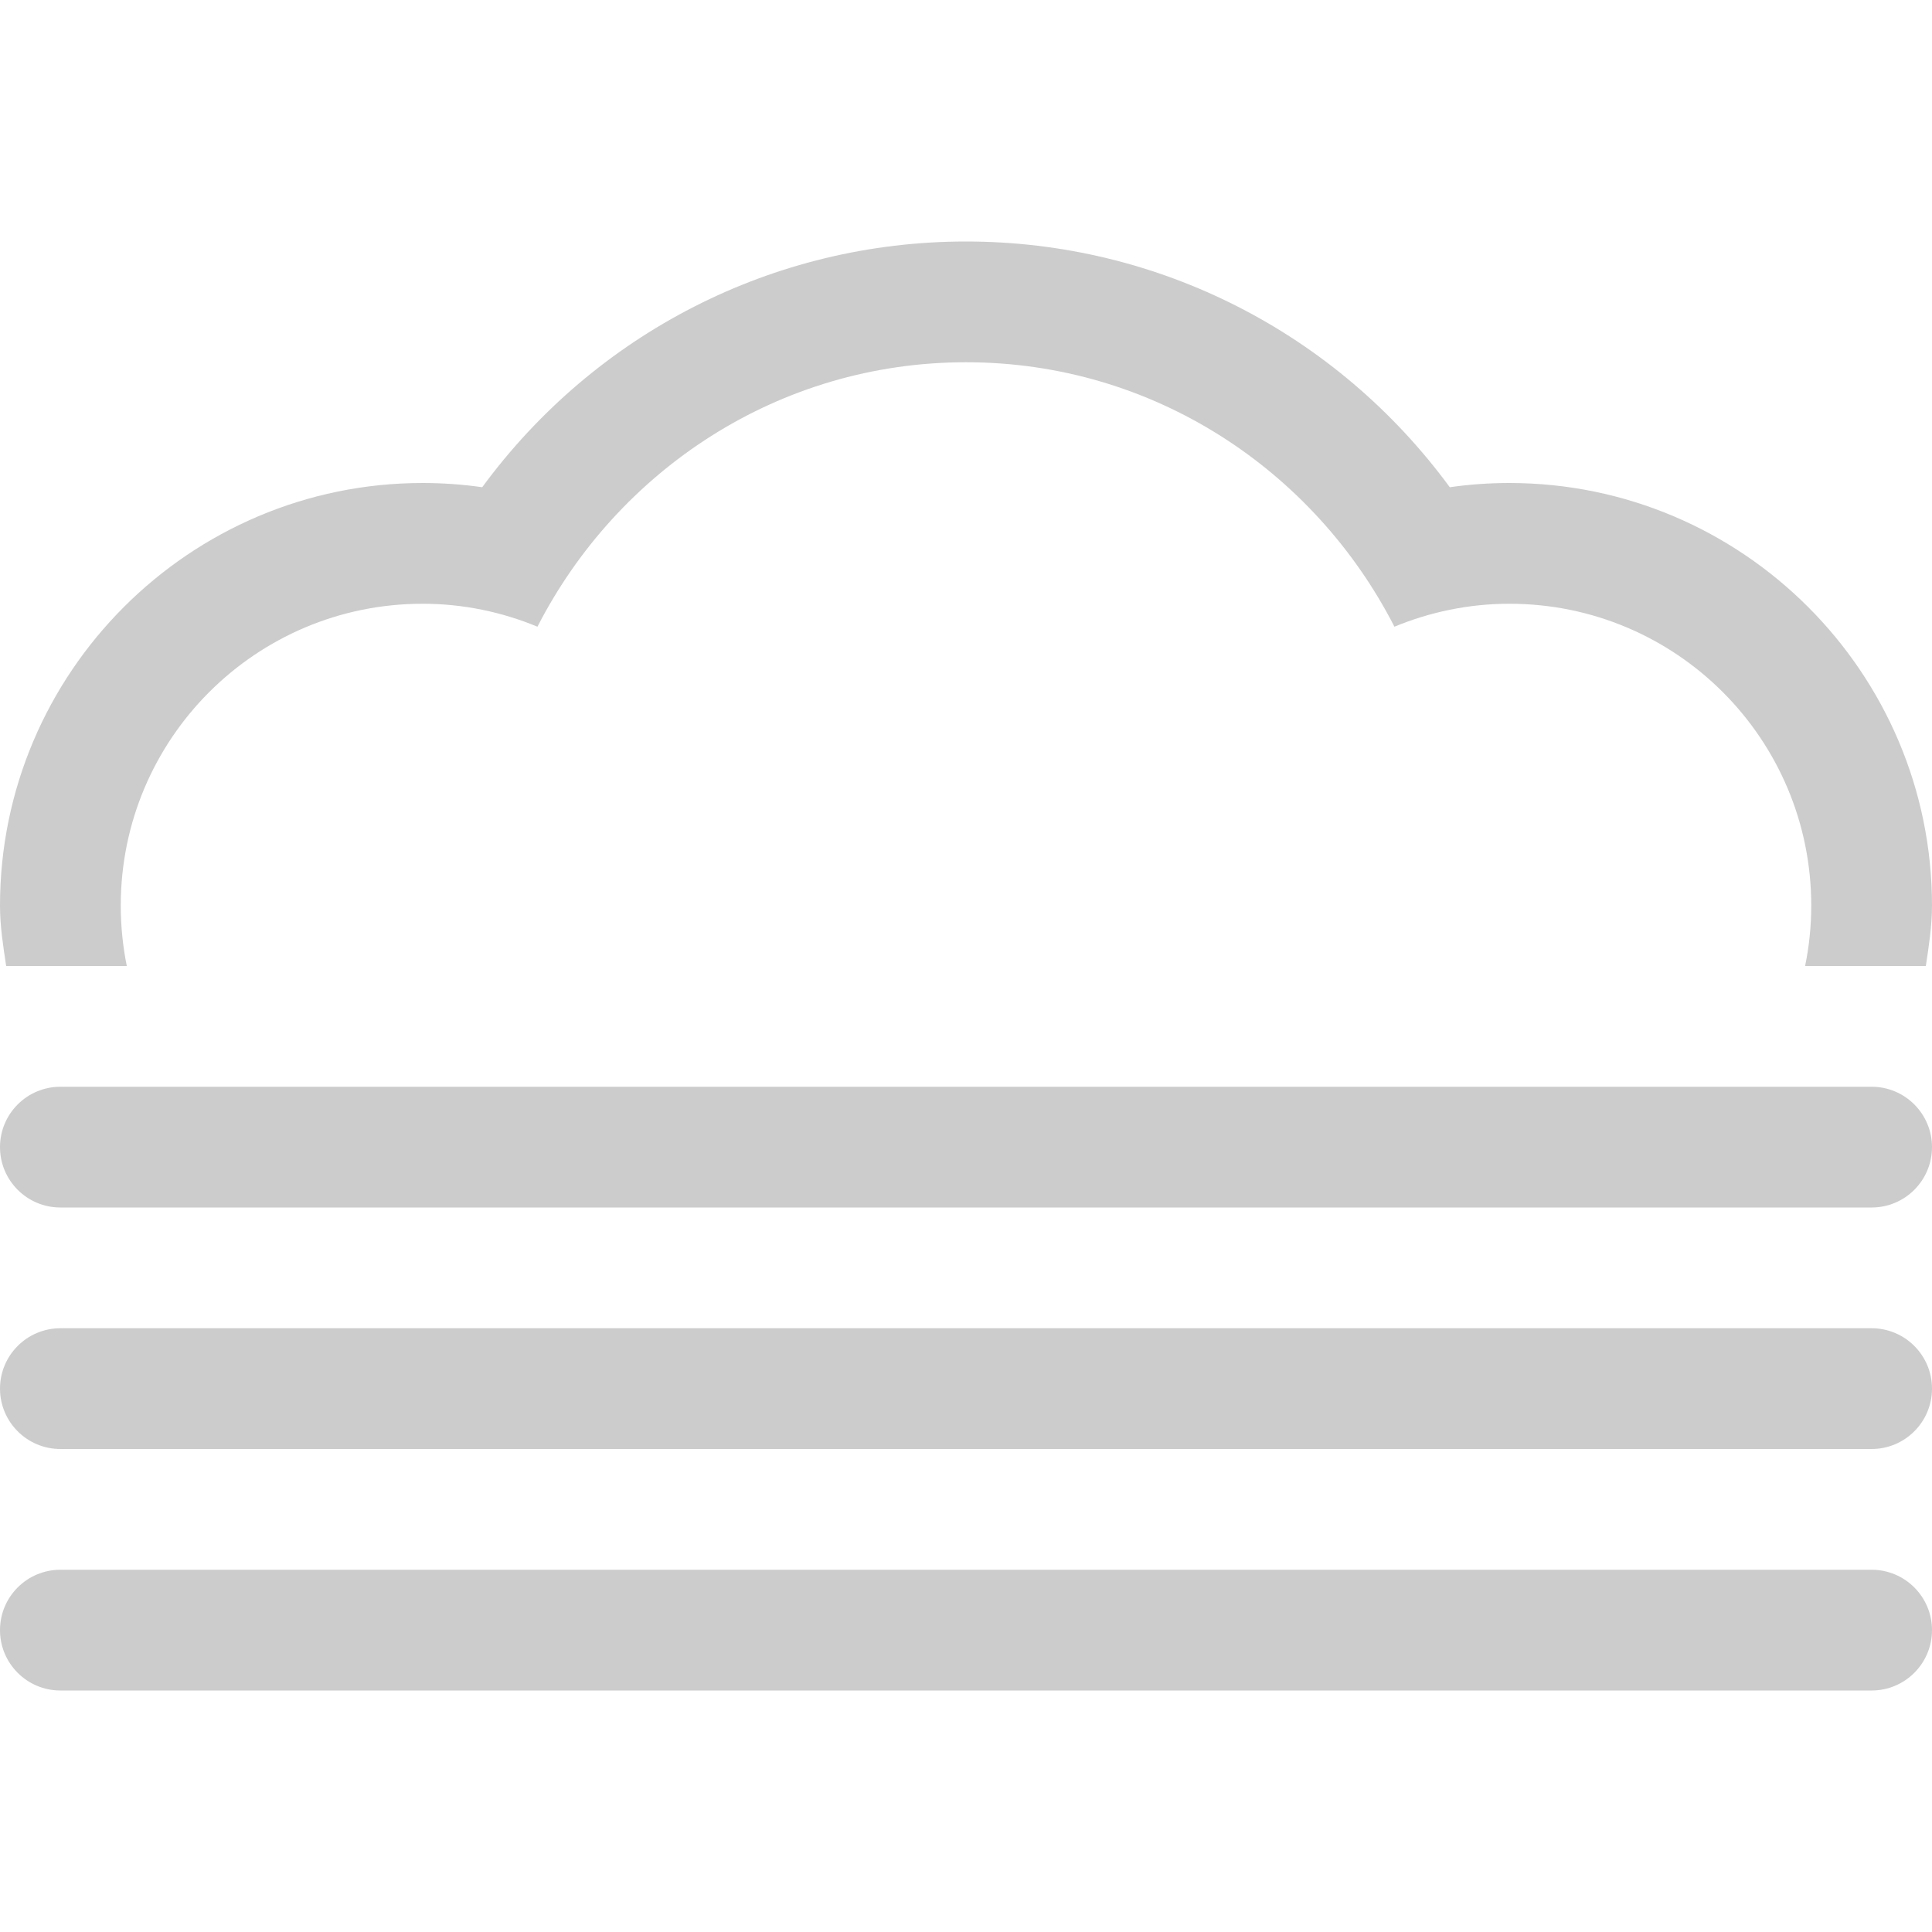 <?xml version="1.0" encoding="utf-8"?>
<!-- Generated by IcoMoon.io -->
<!DOCTYPE svg PUBLIC "-//W3C//DTD SVG 1.1//EN" "http://www.w3.org/Graphics/SVG/1.1/DTD/svg11.dtd">
<svg version="1.1" xmlns="http://www.w3.org/2000/svg" xmlns:xlink="http://www.w3.org/1999/xlink" width="32" height="32" viewBox="0 0 32 32">
<g>
</g>
	<path d="M2.1 16c-0.065-0.323-0.1-0.658-0.1-1 0-2.762 2.238-5 5-5 0.676 0 1.316 0.138 1.902 0.38 1.327-2.588 3.991-4.38 7.098-4.38s5.771 1.792 7.096 4.38c0.587-0.242 1.229-0.38 1.904-0.38 2.762 0 5 2.238 5 5 0 0.342-0.035 0.677-0.102 1h2c0.049-0.329 0.102-0.658 0.102-1 0-3.859-3.141-7-7-7-0.332 0-0.66 0.023-0.987 0.070-1.867-2.544-4.814-4.070-8.013-4.070s-6.145 1.526-8.013 4.070c-0.327-0.047-0.655-0.070-0.987-0.070-3.859 0-7 3.141-7 7 0 0.342 0.053 0.671 0.102 1h1.999zM31 18h-30c-0.552 0-1 0.448-1 1s0.448 1 1 1h30c0.552 0 1-0.448 1-1s-0.448-1-1-1zM31 22h-30c-0.552 0-1 0.448-1 1s0.448 1 1 1h30c0.552 0 1-0.448 1-1s-0.448-1-1-1zM31 26h-30c-0.552 0-1 0.448-1 1s0.448 1 1 1h30c0.552 0 1-0.448 1-1s-0.448-1-1-1z" fill="#cccccc" />
</svg>
